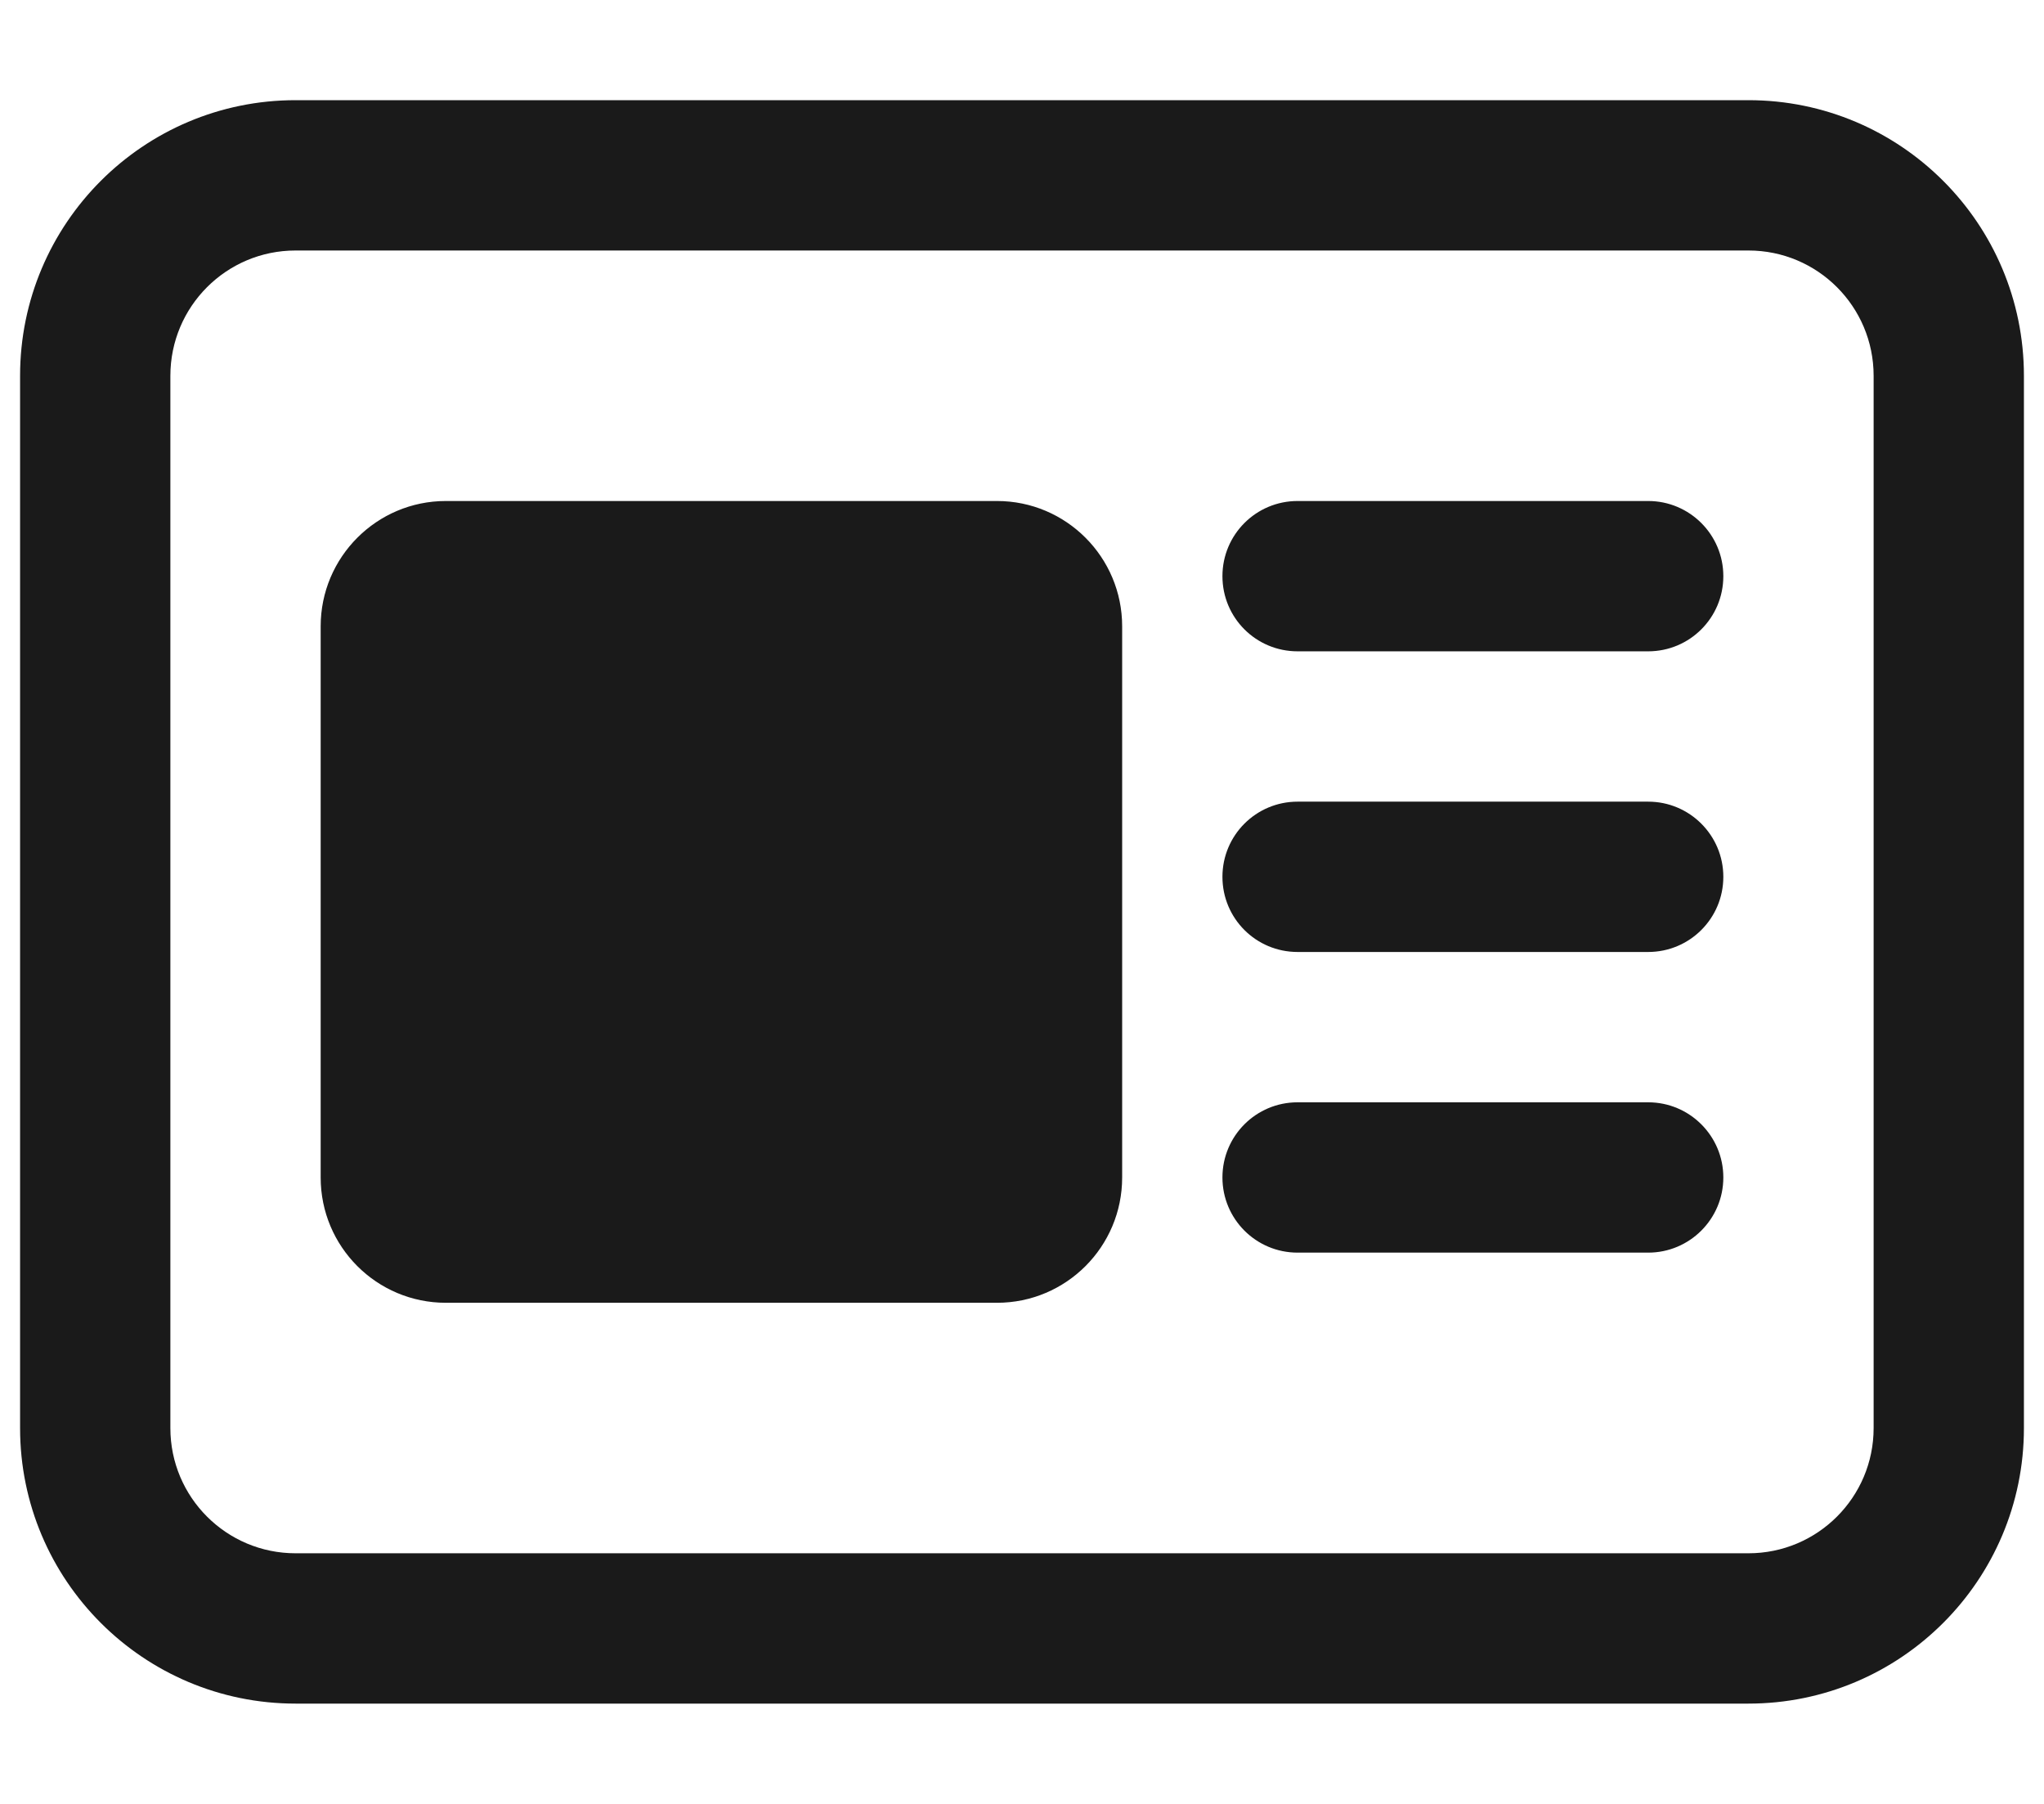 <svg width="17" height="15" viewBox="0 0 17 15" fill="none" xmlns="http://www.w3.org/2000/svg">
<path d="M0.167 3.125C0.167 1.859 1.193 0.833 2.458 0.833H14.542C15.807 0.833 16.833 1.859 16.833 3.125V11.875C16.833 13.14 15.807 14.166 14.542 14.166H2.458C1.193 14.166 0.167 13.14 0.167 11.875V3.125ZM2.458 2.083C1.883 2.083 1.417 2.549 1.417 3.125V11.875C1.417 12.45 1.883 12.916 2.458 12.916H14.542C15.117 12.916 15.583 12.45 15.583 11.875V3.125C15.583 2.549 15.117 2.083 14.542 2.083H2.458ZM2.667 5.208C2.667 4.633 3.133 4.166 3.708 4.166H8.292C8.867 4.166 9.333 4.633 9.333 5.208V9.791C9.333 10.367 8.867 10.833 8.292 10.833H3.708C3.133 10.833 2.667 10.367 2.667 9.791V5.208ZM10.167 4.791C10.167 4.446 10.446 4.166 10.792 4.166H13.708C14.053 4.166 14.333 4.446 14.333 4.791C14.333 5.137 14.053 5.416 13.708 5.416H10.792C10.446 5.416 10.167 5.137 10.167 4.791ZM10.792 6.666C10.446 6.666 10.167 6.946 10.167 7.291C10.167 7.637 10.446 7.916 10.792 7.916H13.708C14.053 7.916 14.333 7.637 14.333 7.291C14.333 6.946 14.053 6.666 13.708 6.666H10.792ZM10.167 9.791C10.167 9.446 10.446 9.166 10.792 9.166H13.708C14.053 9.166 14.333 9.446 14.333 9.791C14.333 10.136 14.053 10.416 13.708 10.416H10.792C10.446 10.416 10.167 10.136 10.167 9.791Z" fill="#1A1A1A"/>
</svg>
